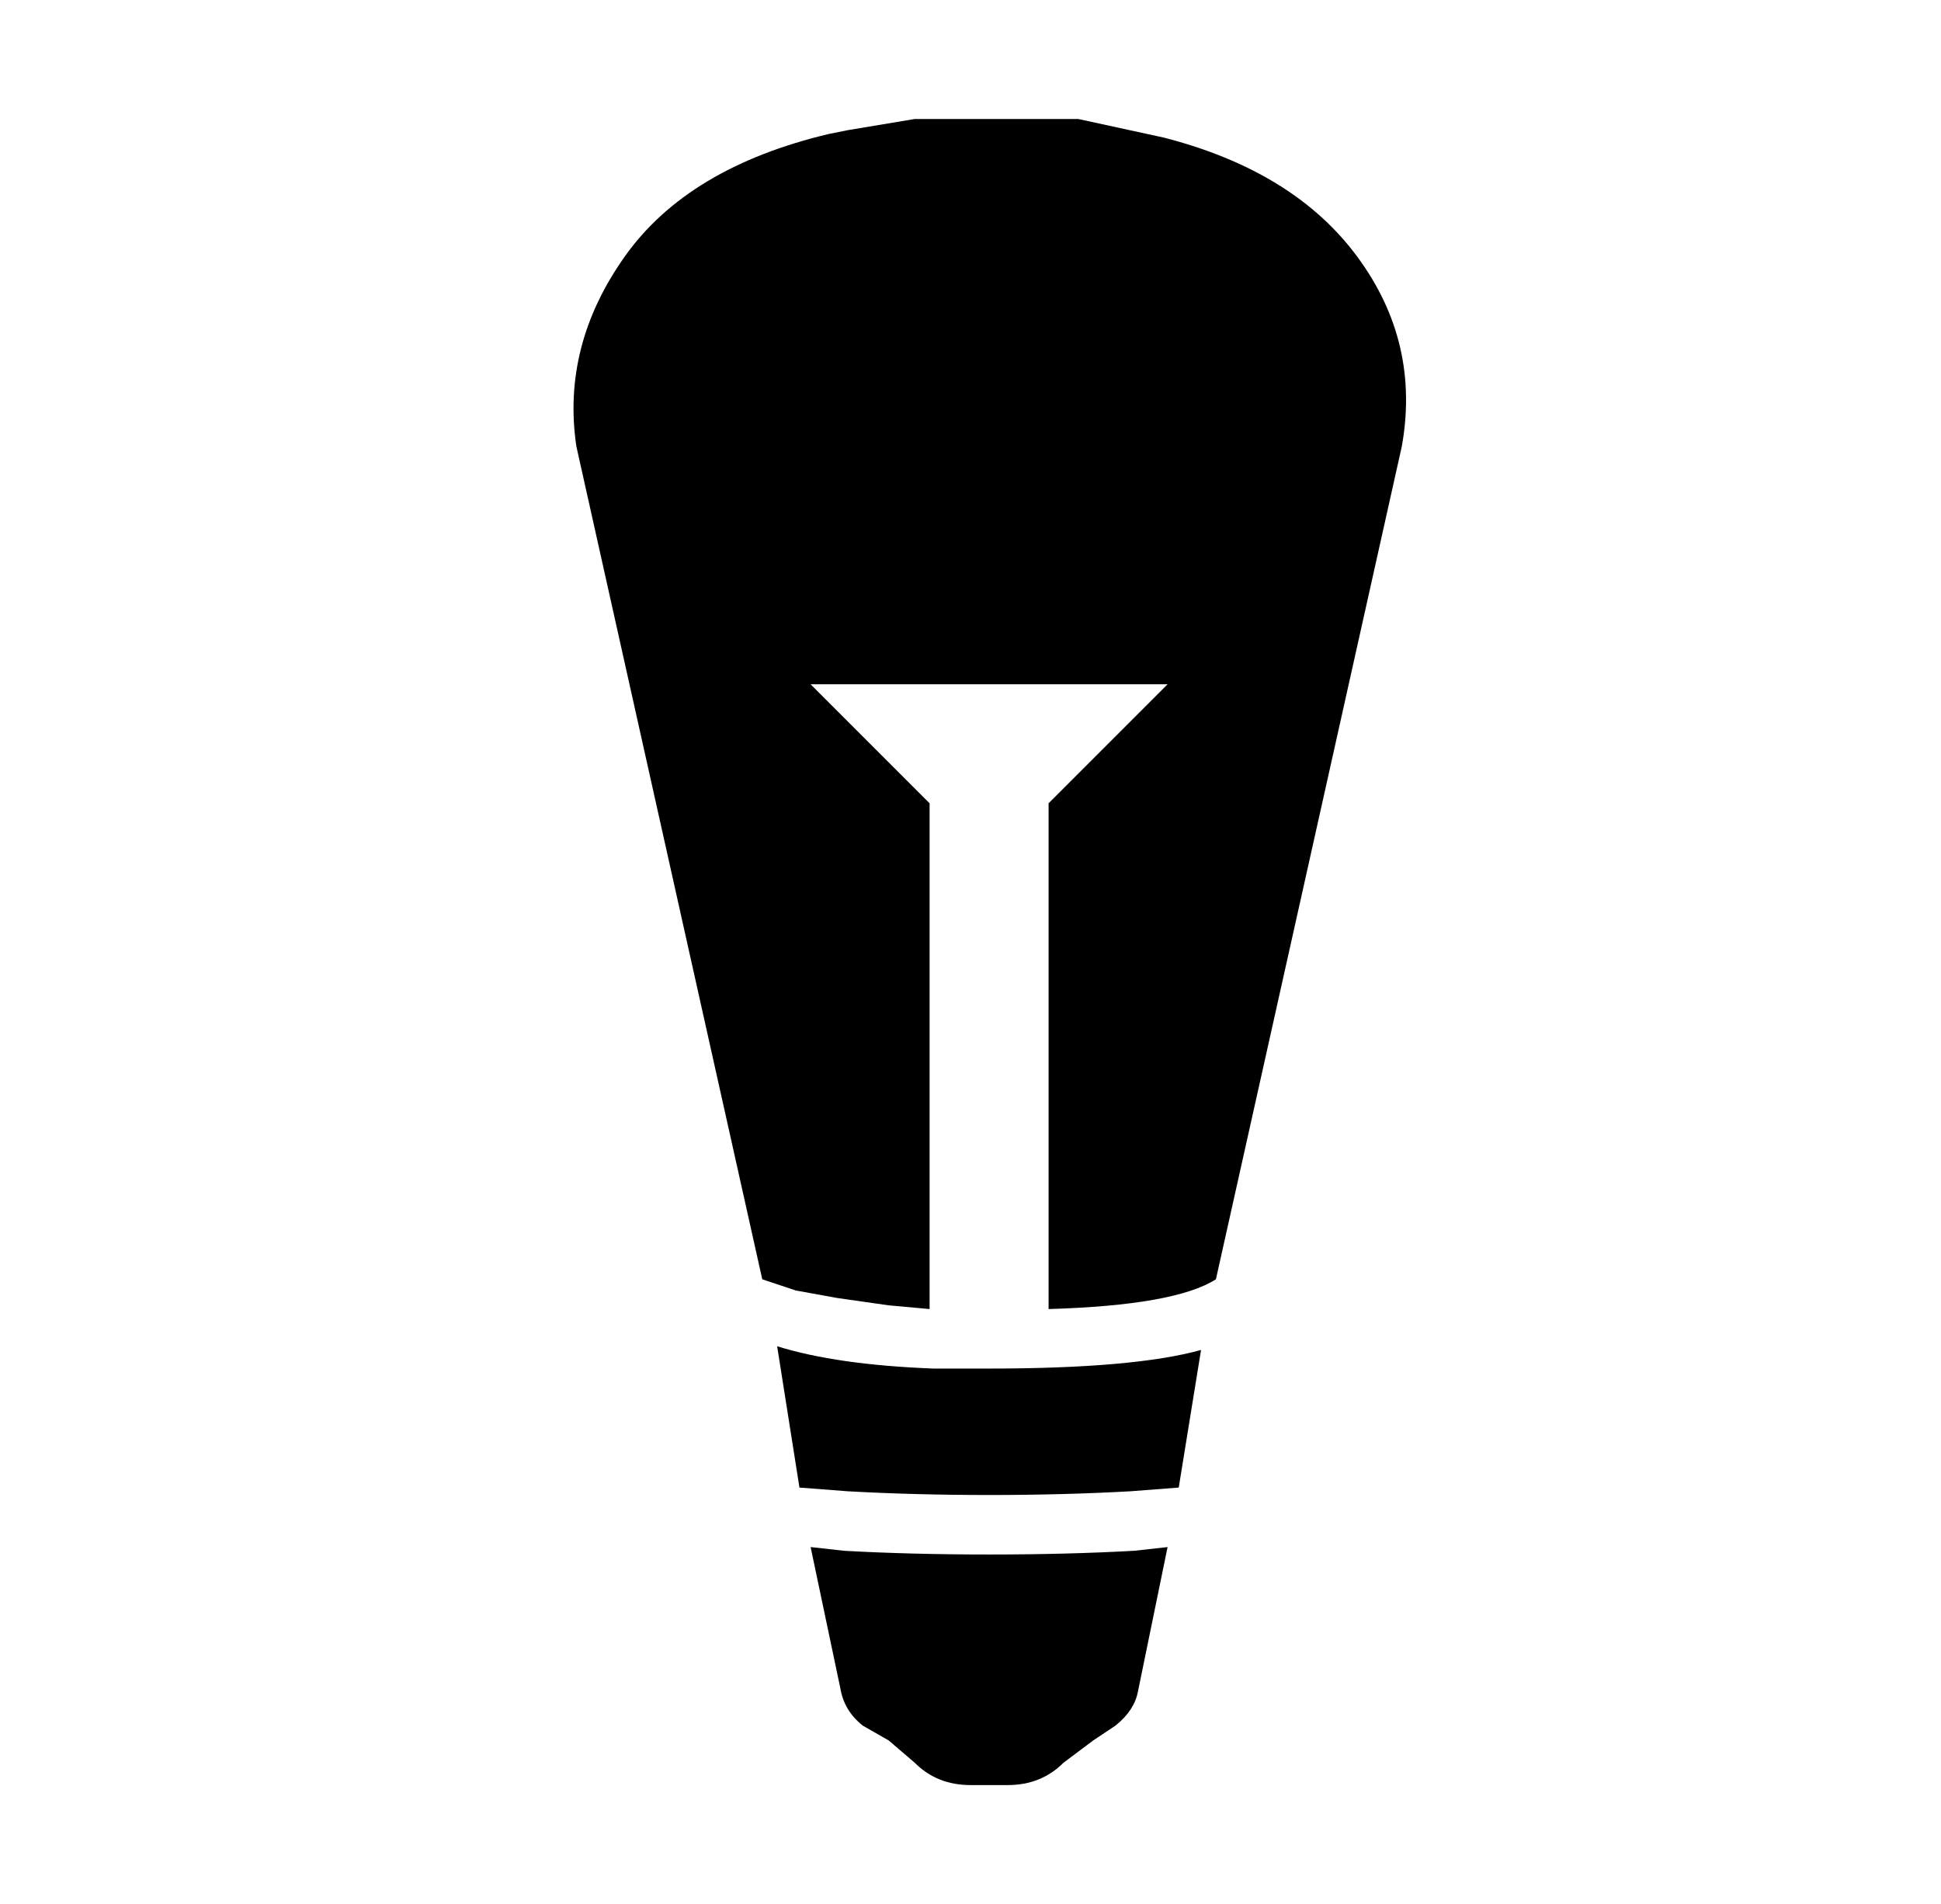 <?xml version="1.0" standalone="no"?>
<!DOCTYPE svg PUBLIC "-//W3C//DTD SVG 1.1//EN" "http://www.w3.org/Graphics/SVG/1.1/DTD/svg11.dtd" >
<svg xmlns="http://www.w3.org/2000/svg" xmlns:xlink="http://www.w3.org/1999/xlink" version="1.1" viewBox="-10 0 522 512">
   <path fill="currentColor"
d="M304 416l-8 39q-1 5 -6 9l-6 4l-8 6q-6 6 -15 6h-10q-9 0 -15 -6l-7 -6l-7 -4q-5 -4 -6 -10l-8 -38l9 1q18 1 39 1t39 -1zM199 362q16 5 42 6h15q39 0 57 -5l-6 37l-13 1q-18 1 -38 1t-38 -1l-13 -1zM276 32h4l23 5q35 9 52 32t12 51l-50 224q-11 7 -45 8v-136l32 -32
h-96l32 32v136l-11 -1l-14 -2l-11 -2l-9 -3l-50 -224q-4 -27 13 -51t55 -33l5 -1l18 -3h40z" />
</svg>
